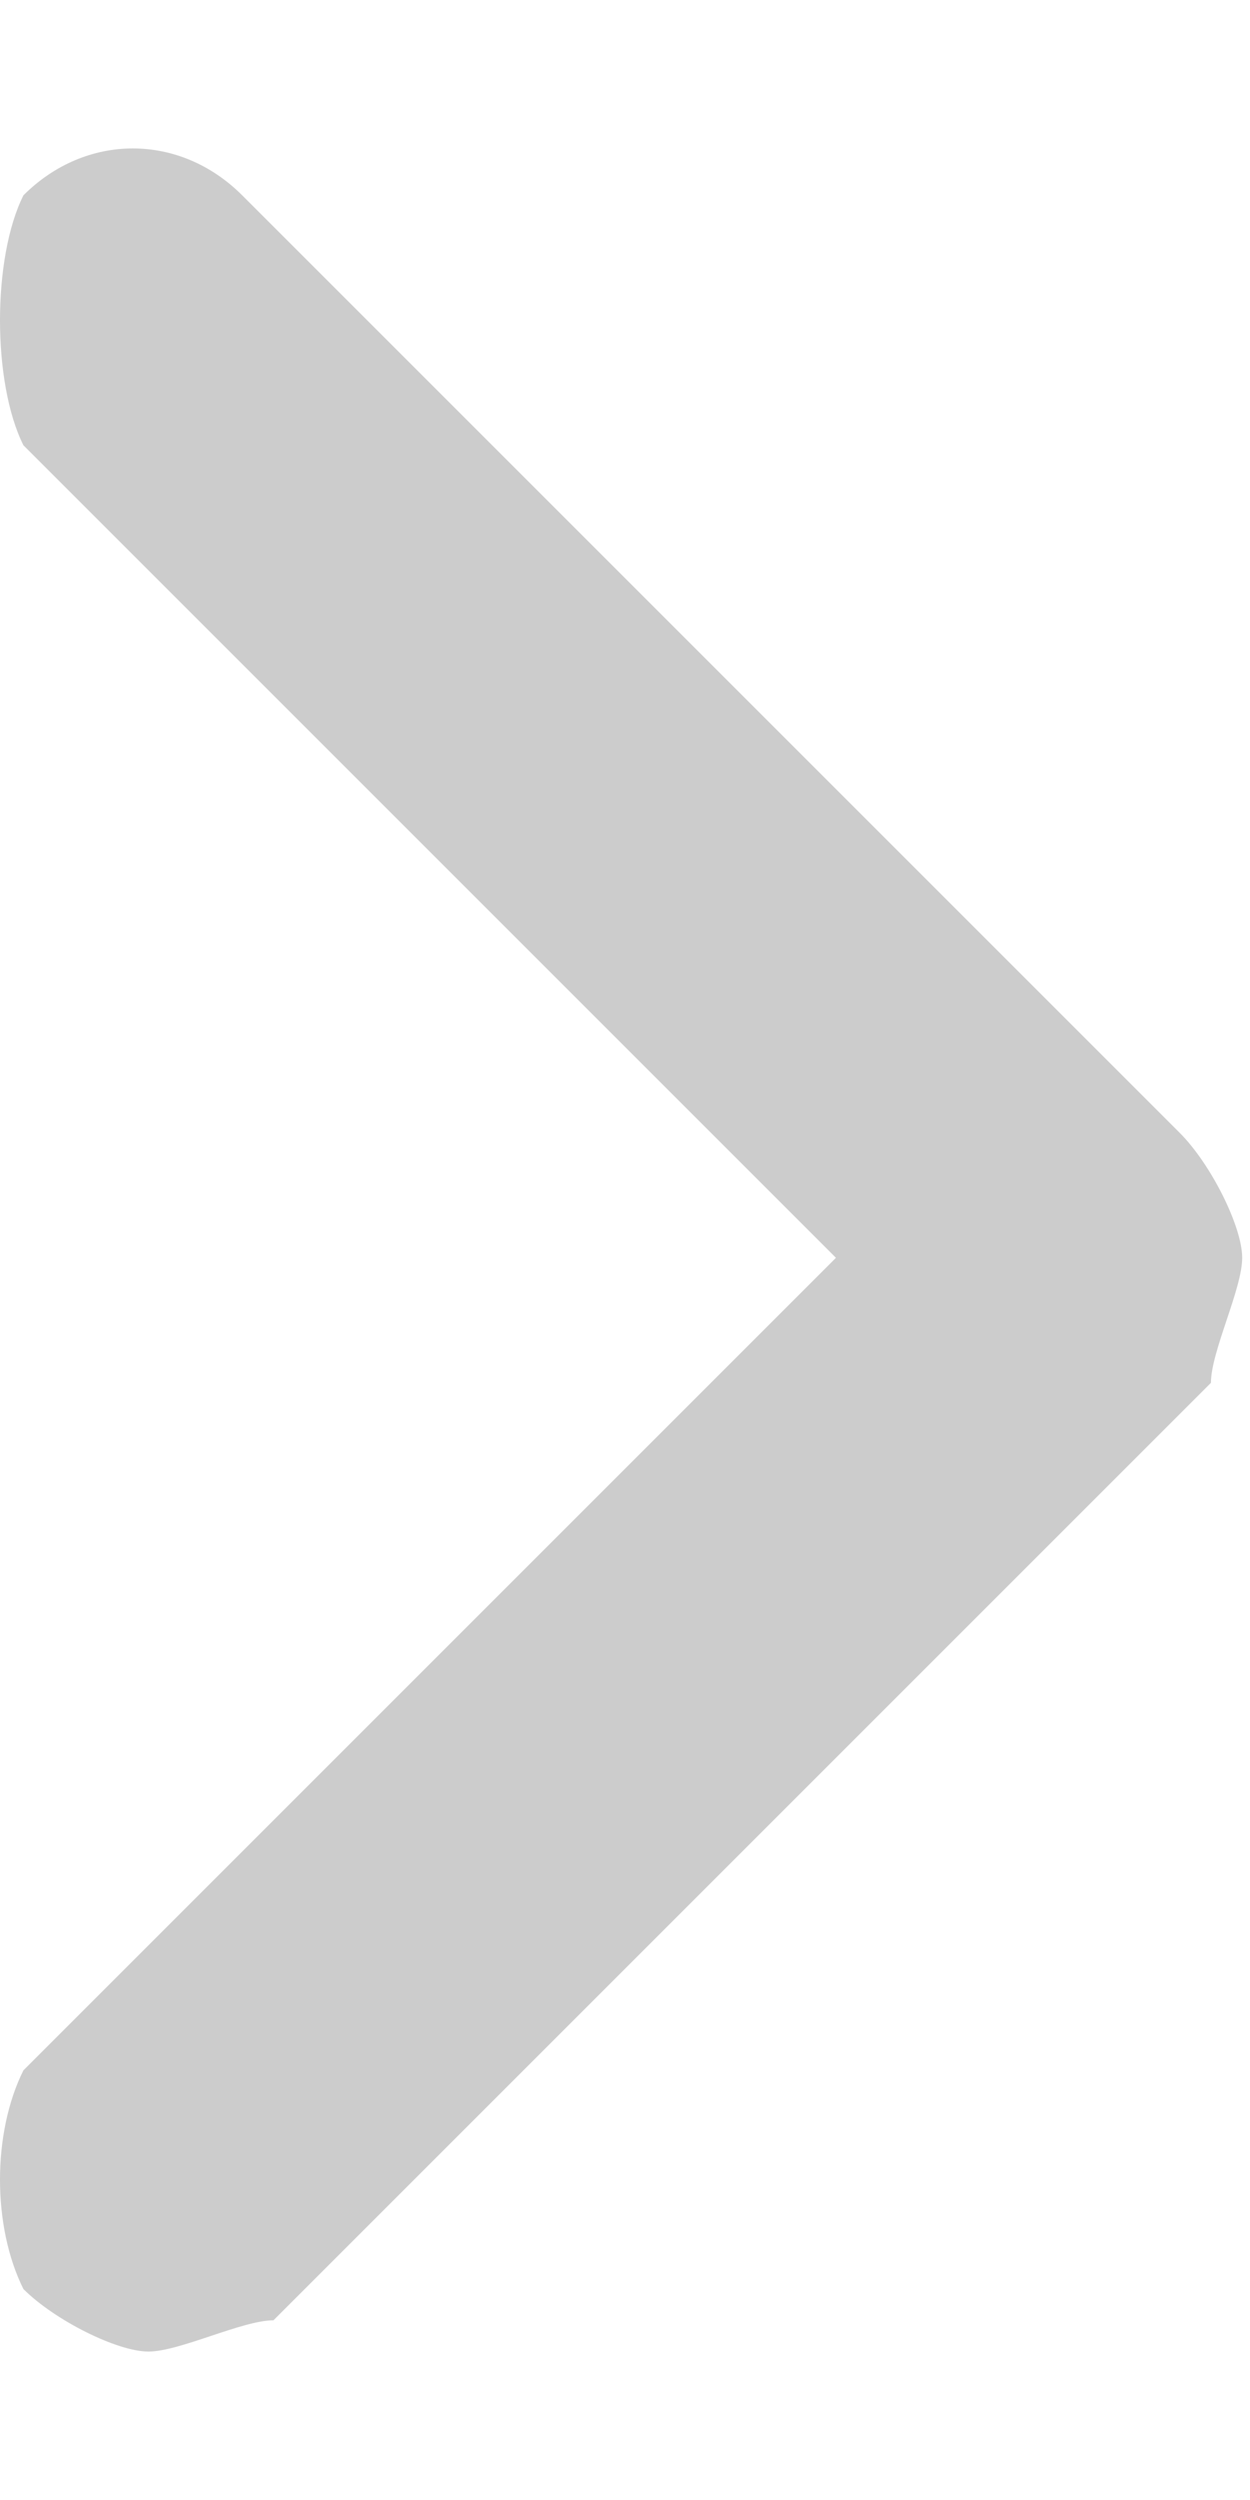 <svg width="4" height="8" viewBox="0 0 4 8" fill="none" xmlns="http://www.w3.org/2000/svg">
<path opacity="0.2" d="M3.775 3.625L0.775 0.625C0.575 0.425 0.275 0.425 0.075 0.625C-0.025 0.825 -0.025 1.225 0.075 1.425L2.675 4.025L0.075 6.625C-0.025 6.825 -0.025 7.125 0.075 7.325C0.175 7.425 0.375 7.525 0.475 7.525C0.575 7.525 0.775 7.425 0.875 7.425L3.875 4.425C3.875 4.325 3.975 4.125 3.975 4.025C3.975 3.925 3.875 3.725 3.775 3.625Z" fill="black"/>
</svg>
